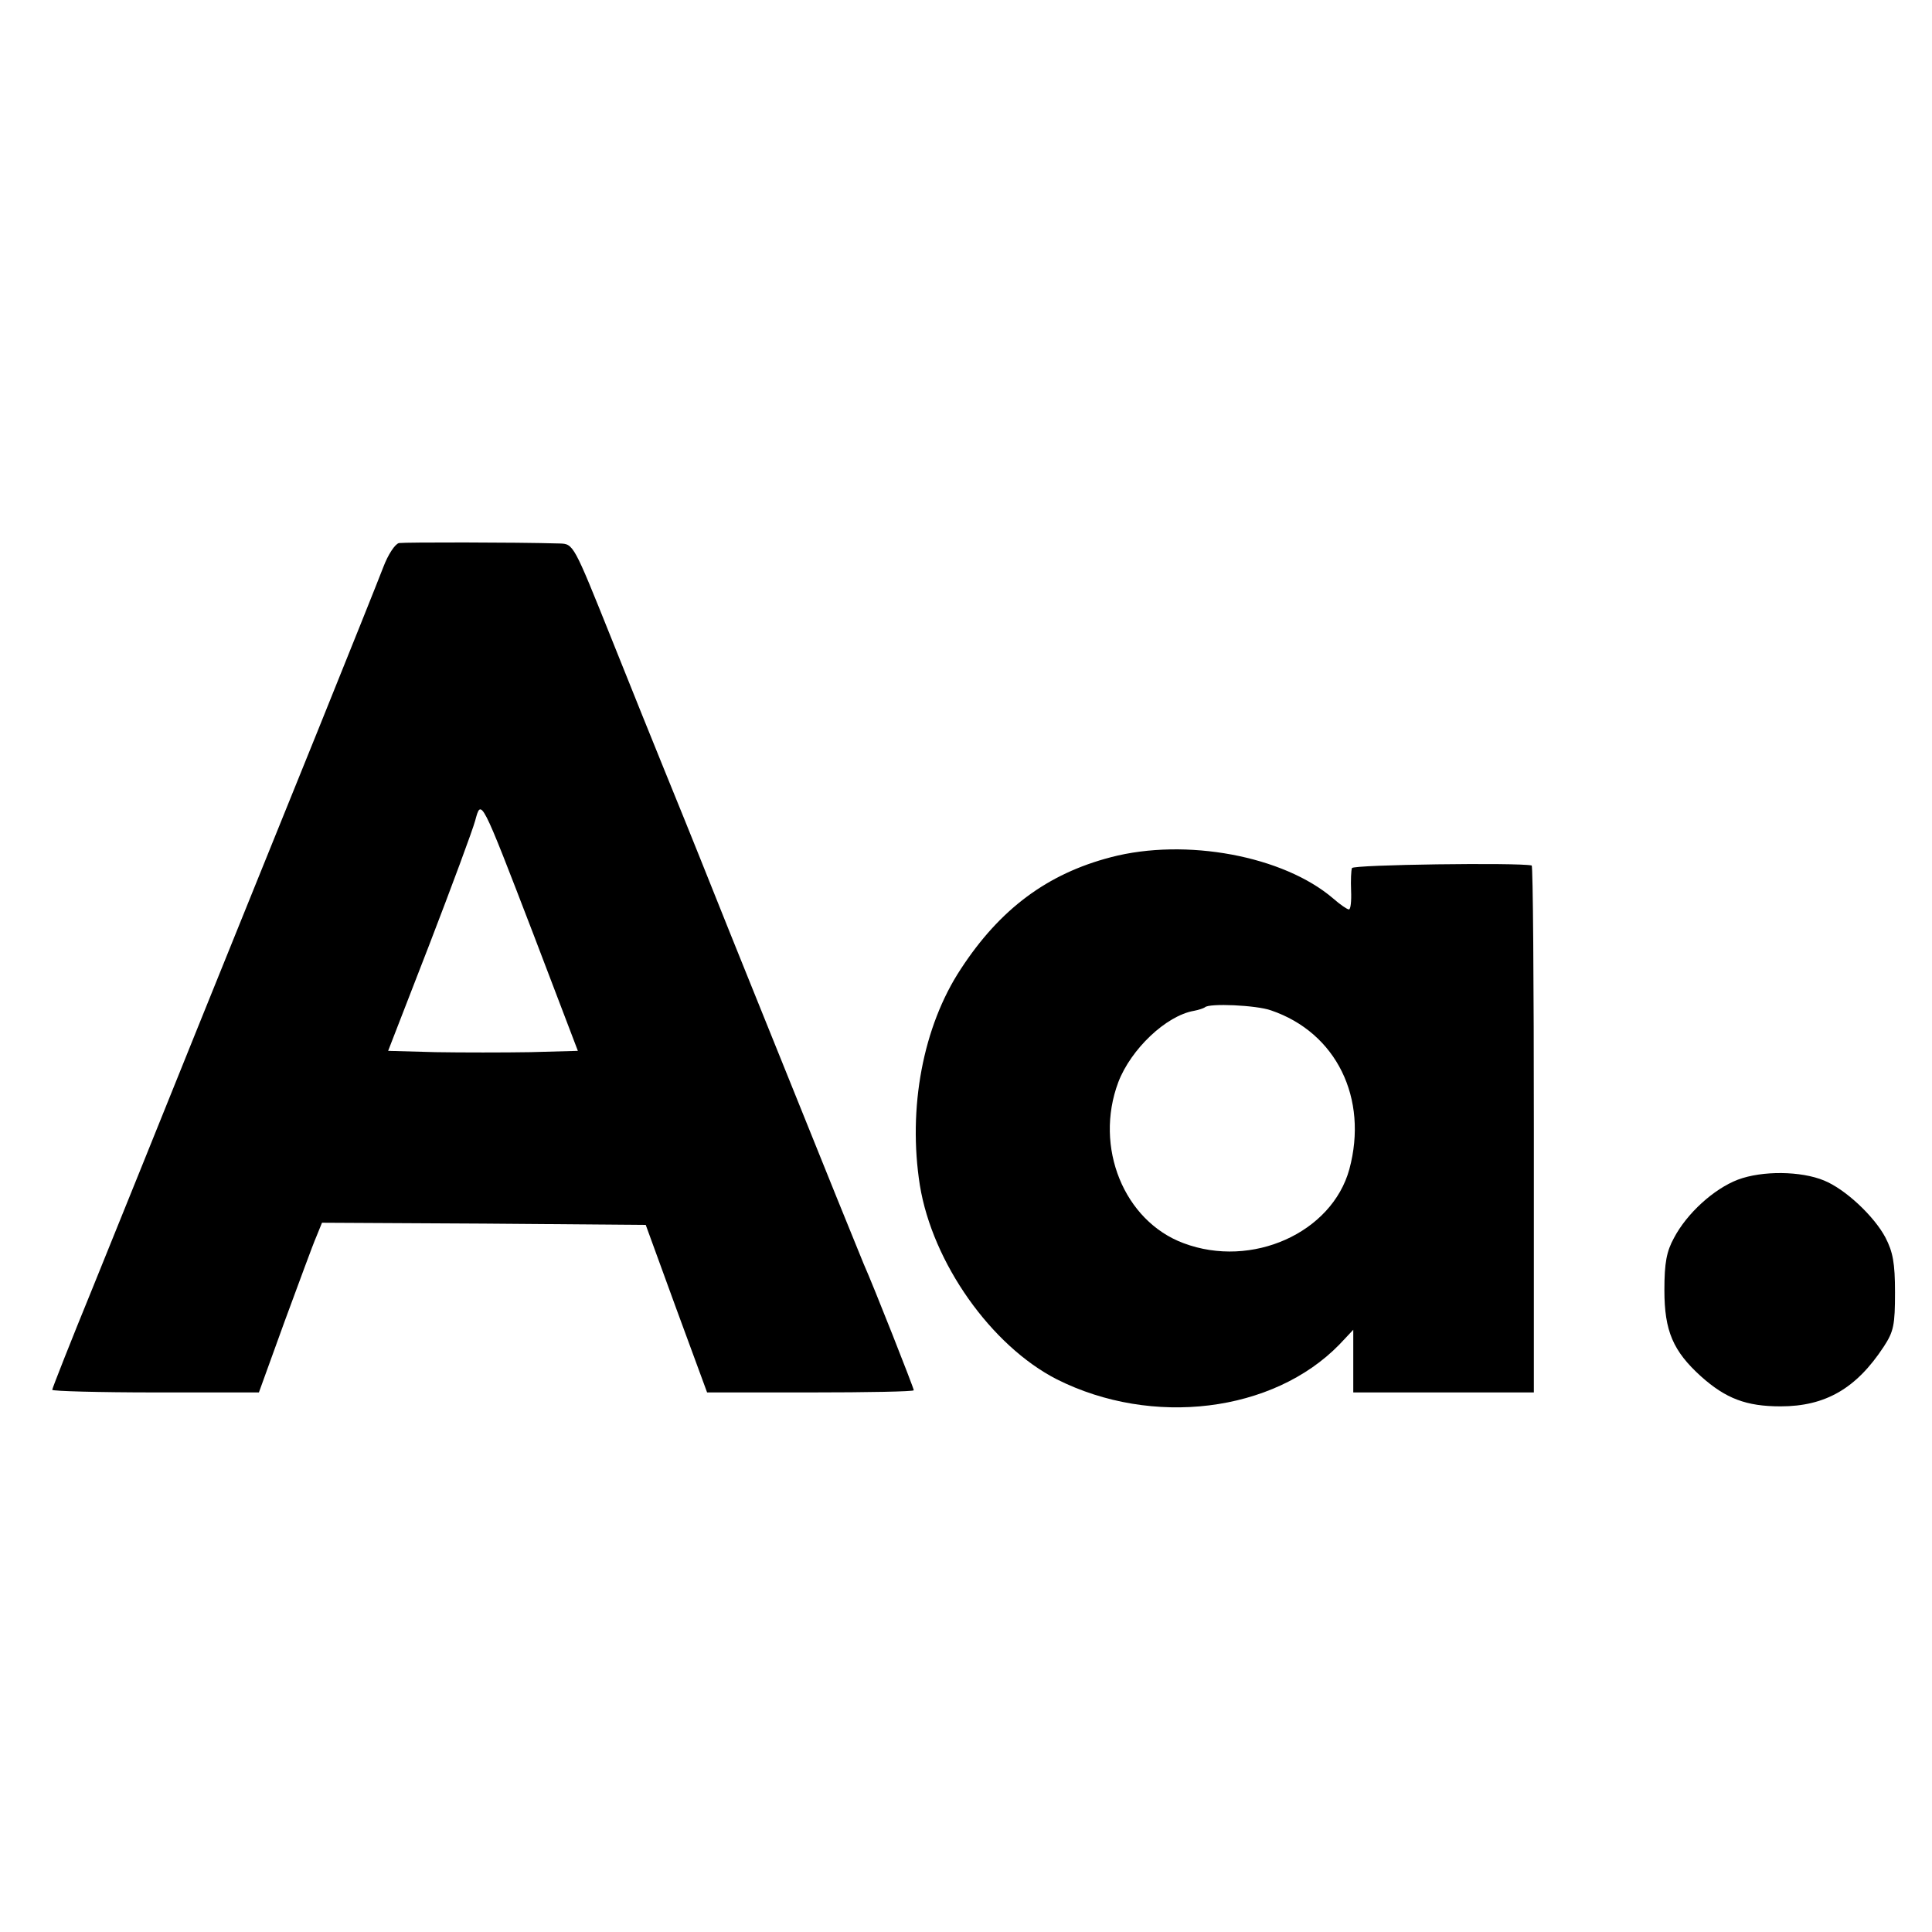 <?xml version="1.0" standalone="no"?>
<!DOCTYPE svg PUBLIC "-//W3C//DTD SVG 20010904//EN"
 "http://www.w3.org/TR/2001/REC-SVG-20010904/DTD/svg10.dtd">
<svg version="1.0" xmlns="http://www.w3.org/2000/svg"
 width="444pt" height="444pt" viewBox="0 0 444 444"
 preserveAspectRatio="xMidYMid meet">
<g transform="translate(0,444) scale(0.1,-0.1)"
fill="#000000" stroke="none">
<path d="M917 3192 c-9 -2 -25 -26 -36 -55 -11 -29 -78 -196 -149 -372 -71
-176 -196 -484 -277 -685 -81 -201 -189 -469 -241 -597 -52 -127 -94 -234 -94
-237 0 -3 107 -6 238 -6 l237 0 59 163 c33 89 65 177 73 195 l13 32 372 -2
372 -3 70 -192 71 -193 238 0 c130 0 237 2 237 5 0 5 -93 241 -115 290 -7 17
-35 86 -63 155 -28 69 -84 208 -125 310 -41 102 -112 277 -157 390 -45 113
-97 241 -115 285 -18 44 -72 178 -120 298 -87 217 -87 217 -119 218 -104 3
-355 3 -369 1z m310 -902 l101 -265 -109 -3 c-60 -1 -158 -1 -218 0 l-109 3
95 245 c52 135 99 262 105 284 14 51 12 56 135 -264z"/>
<path d="M2553 2470 c-146 -38 -255 -119 -345 -257 -87 -132 -122 -320 -94
-497 29 -178 164 -369 315 -446 219 -110 497 -76 649 80 l32 34 0 -72 0 -72
208 0 207 0 0 605 c0 333 -2 606 -5 606 -31 7 -411 2 -413 -6 -2 -5 -3 -29 -2
-52 1 -24 -1 -43 -5 -43 -4 0 -20 11 -36 25 -114 98 -339 140 -511 95z m368
-352 c150 -51 224 -202 180 -365 -40 -146 -224 -229 -381 -170 -137 51 -206
221 -150 370 29 76 110 153 174 164 11 2 22 6 25 8 9 10 119 5 152 -7z"/>
<path d="M3994 1729 c-55 -21 -117 -77 -147 -134 -17 -31 -22 -57 -22 -120 0
-94 20 -140 84 -198 57 -51 104 -69 183 -69 103 0 174 41 237 137 23 35 26 50
26 125 0 68 -5 93 -22 126 -26 49 -92 111 -141 131 -53 22 -142 23 -198 2z"/>
</g>
</svg>
